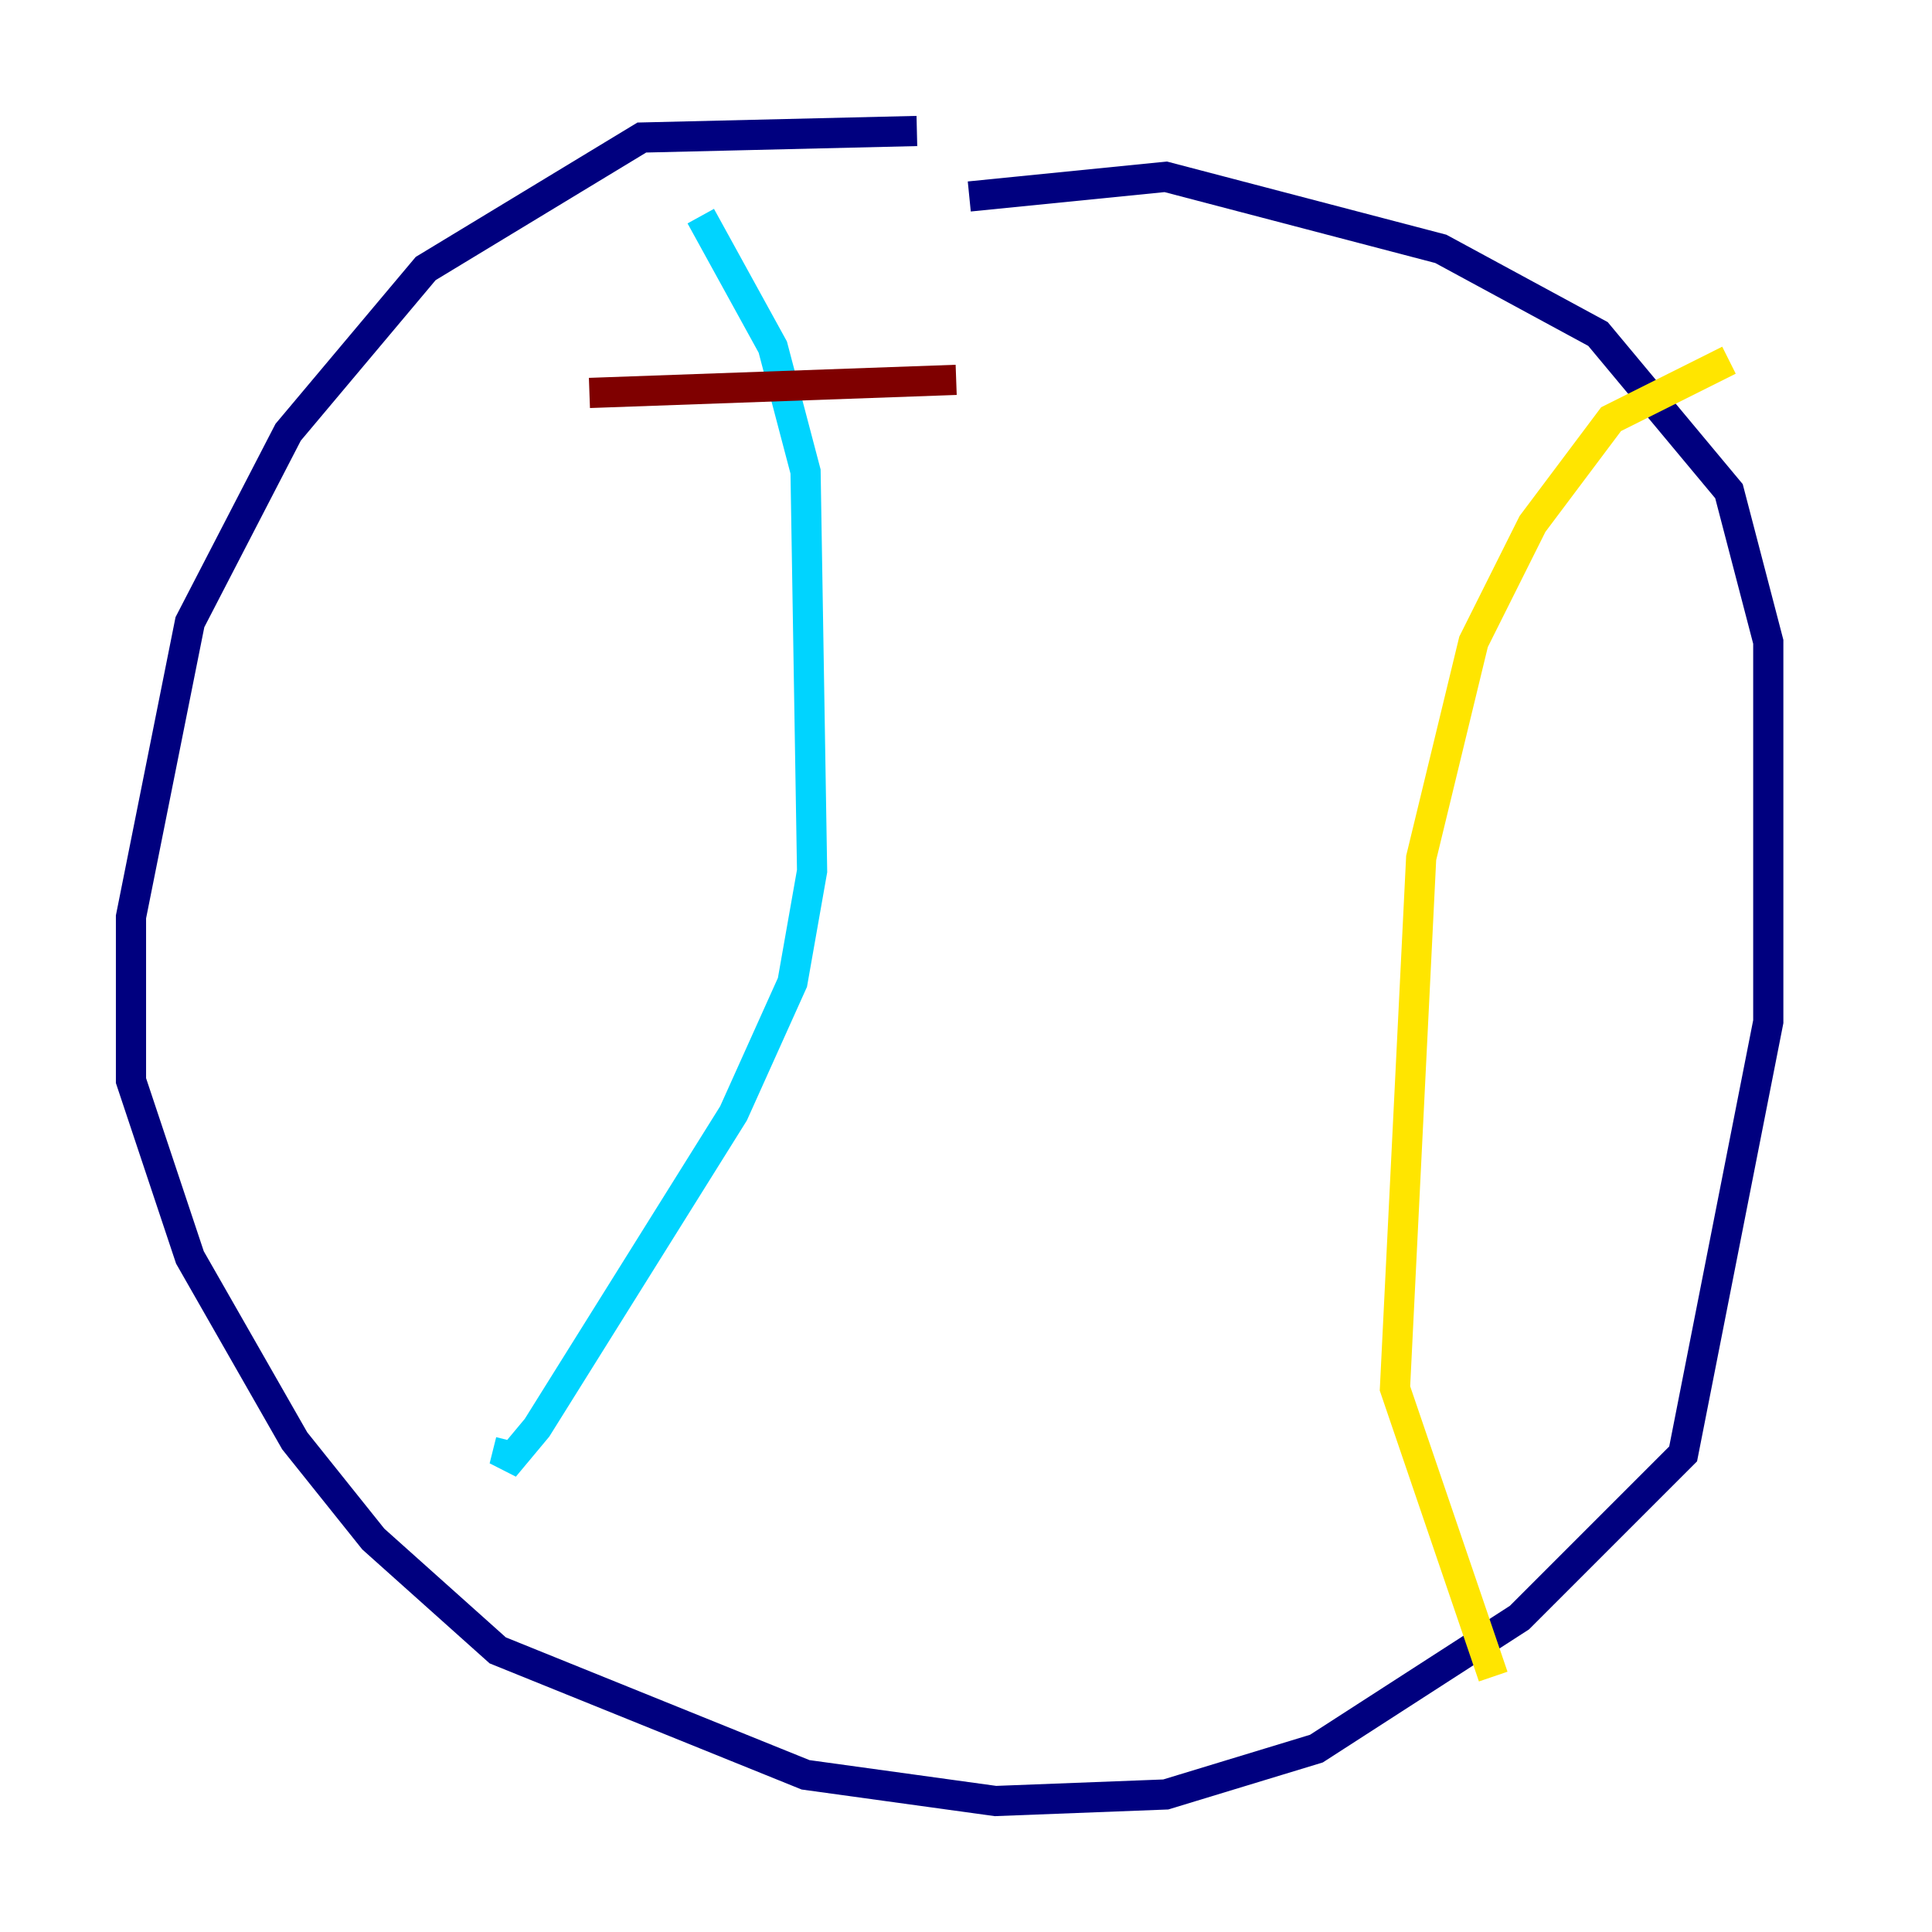 <?xml version="1.0" encoding="utf-8" ?>
<svg baseProfile="tiny" height="128" version="1.2" viewBox="0,0,128,128" width="128" xmlns="http://www.w3.org/2000/svg" xmlns:ev="http://www.w3.org/2001/xml-events" xmlns:xlink="http://www.w3.org/1999/xlink"><defs /><polyline fill="none" points="60.746,8.678 42.522,9.112 28.203,17.79 19.091,28.637 12.583,41.22 8.678,60.746 8.678,71.593 12.583,83.308 19.525,95.458 24.732,101.966 32.976,109.342 53.37,117.586 65.953,119.322 77.234,118.888 87.214,115.851 100.664,107.173 111.512,96.325 117.153,67.688 117.153,42.522 114.549,32.542 105.871,22.129 95.458,16.488 77.234,11.715 64.217,13.017" stroke="#00007f" stroke-width="2" /><polyline fill="none" points="46.427,14.319 51.2,22.997 53.37,31.241 53.803,57.709 52.502,65.085 48.597,73.763 35.58,94.59 33.41,97.193 33.844,95.458" stroke="#00d4ff" stroke-width="2" /><polyline fill="none" points="114.549,23.864 106.739,27.77 101.532,34.712 97.627,42.522 94.156,56.841 92.42,91.986 98.929,111.078" stroke="#ffe500" stroke-width="2" /><polyline fill="none" points="39.051,26.034 63.349,25.166" stroke="#7f0000" stroke-width="2" /></svg>